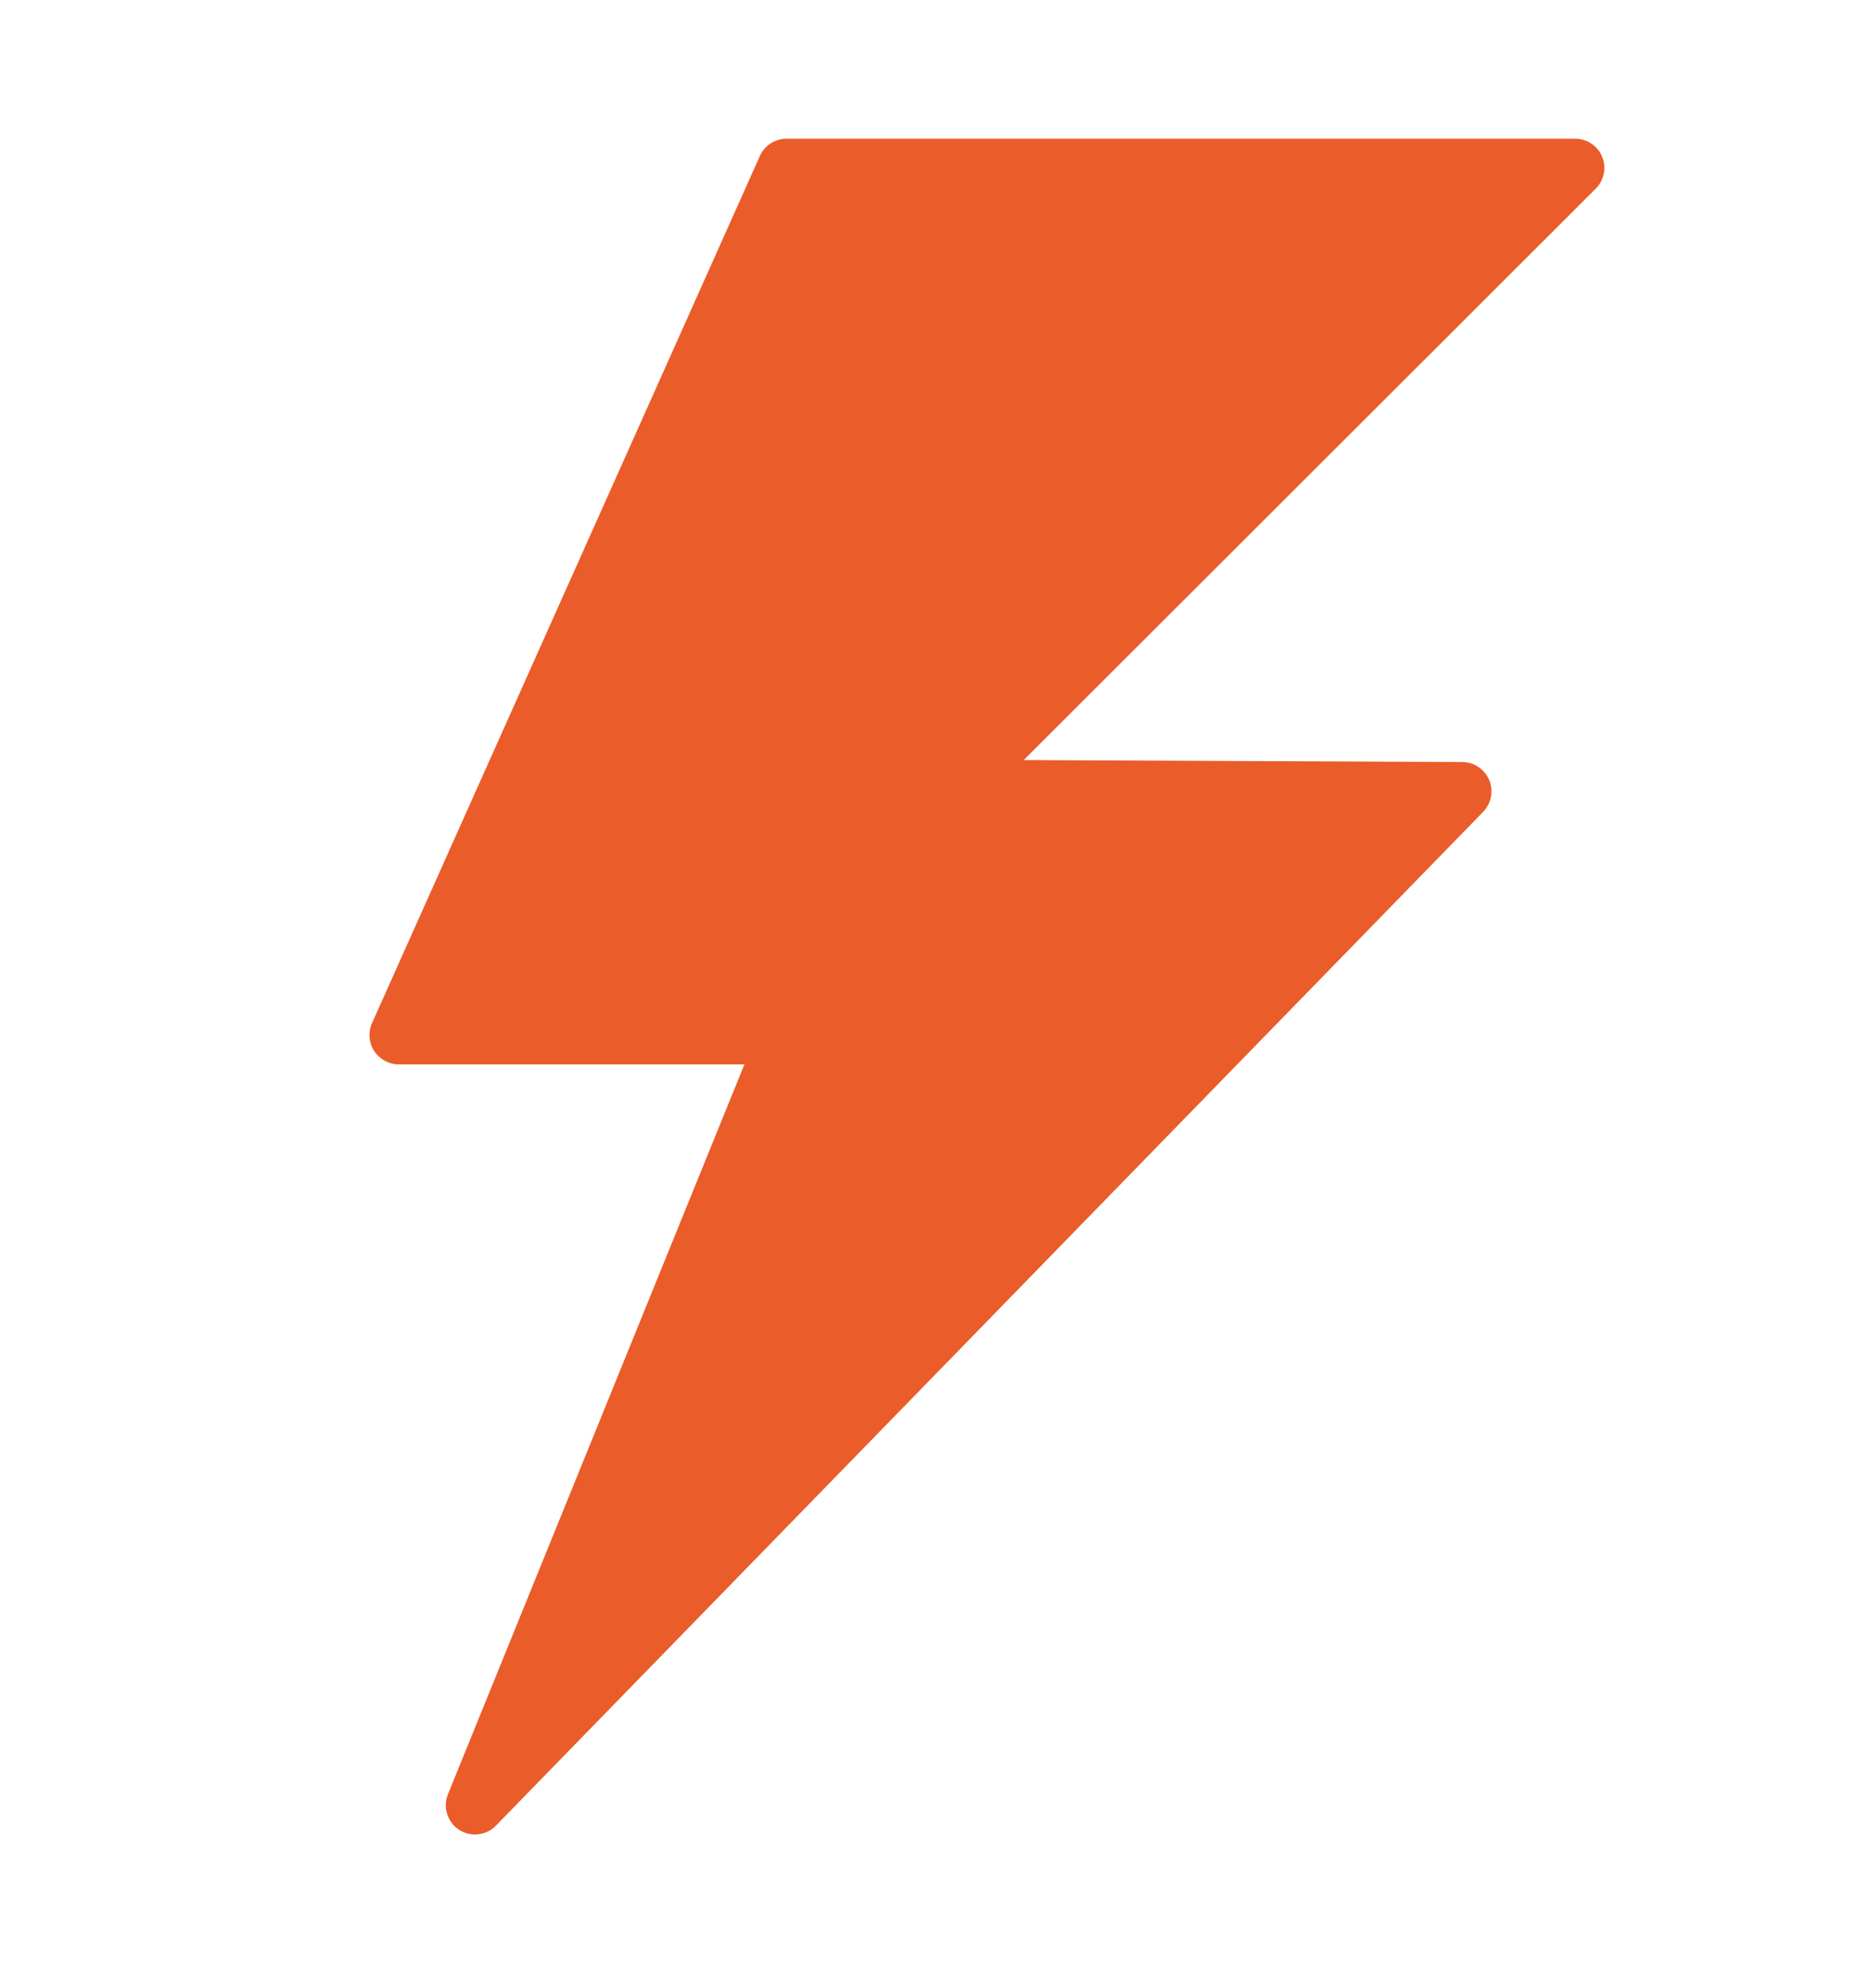 <svg width="16" height="17" viewBox="0 0 16 17" fill="none" xmlns="http://www.w3.org/2000/svg">
<path fill-rule="evenodd" clip-rule="evenodd" d="M13.646 1.613C13.681 1.578 13.705 1.533 13.715 1.484C13.725 1.436 13.72 1.386 13.701 1.34C13.682 1.294 13.65 1.255 13.609 1.228C13.568 1.2 13.519 1.186 13.47 1.186H6.726C6.678 1.186 6.631 1.2 6.59 1.226C6.55 1.252 6.518 1.289 6.498 1.334L3.181 8.749C3.164 8.787 3.157 8.828 3.16 8.87C3.164 8.911 3.177 8.952 3.2 8.987C3.223 9.022 3.254 9.05 3.29 9.07C3.327 9.09 3.368 9.101 3.41 9.101H6.366L3.831 15.341C3.809 15.395 3.806 15.455 3.824 15.51C3.841 15.566 3.877 15.613 3.925 15.645C3.974 15.677 4.032 15.691 4.09 15.684C4.147 15.678 4.201 15.652 4.241 15.61L12.684 6.941C12.718 6.906 12.741 6.861 12.75 6.813C12.759 6.765 12.754 6.715 12.735 6.67C12.716 6.624 12.684 6.586 12.643 6.558C12.603 6.531 12.555 6.516 12.506 6.516L8.754 6.499L13.646 1.613Z" fill="#EA5C29"/>
</svg>
